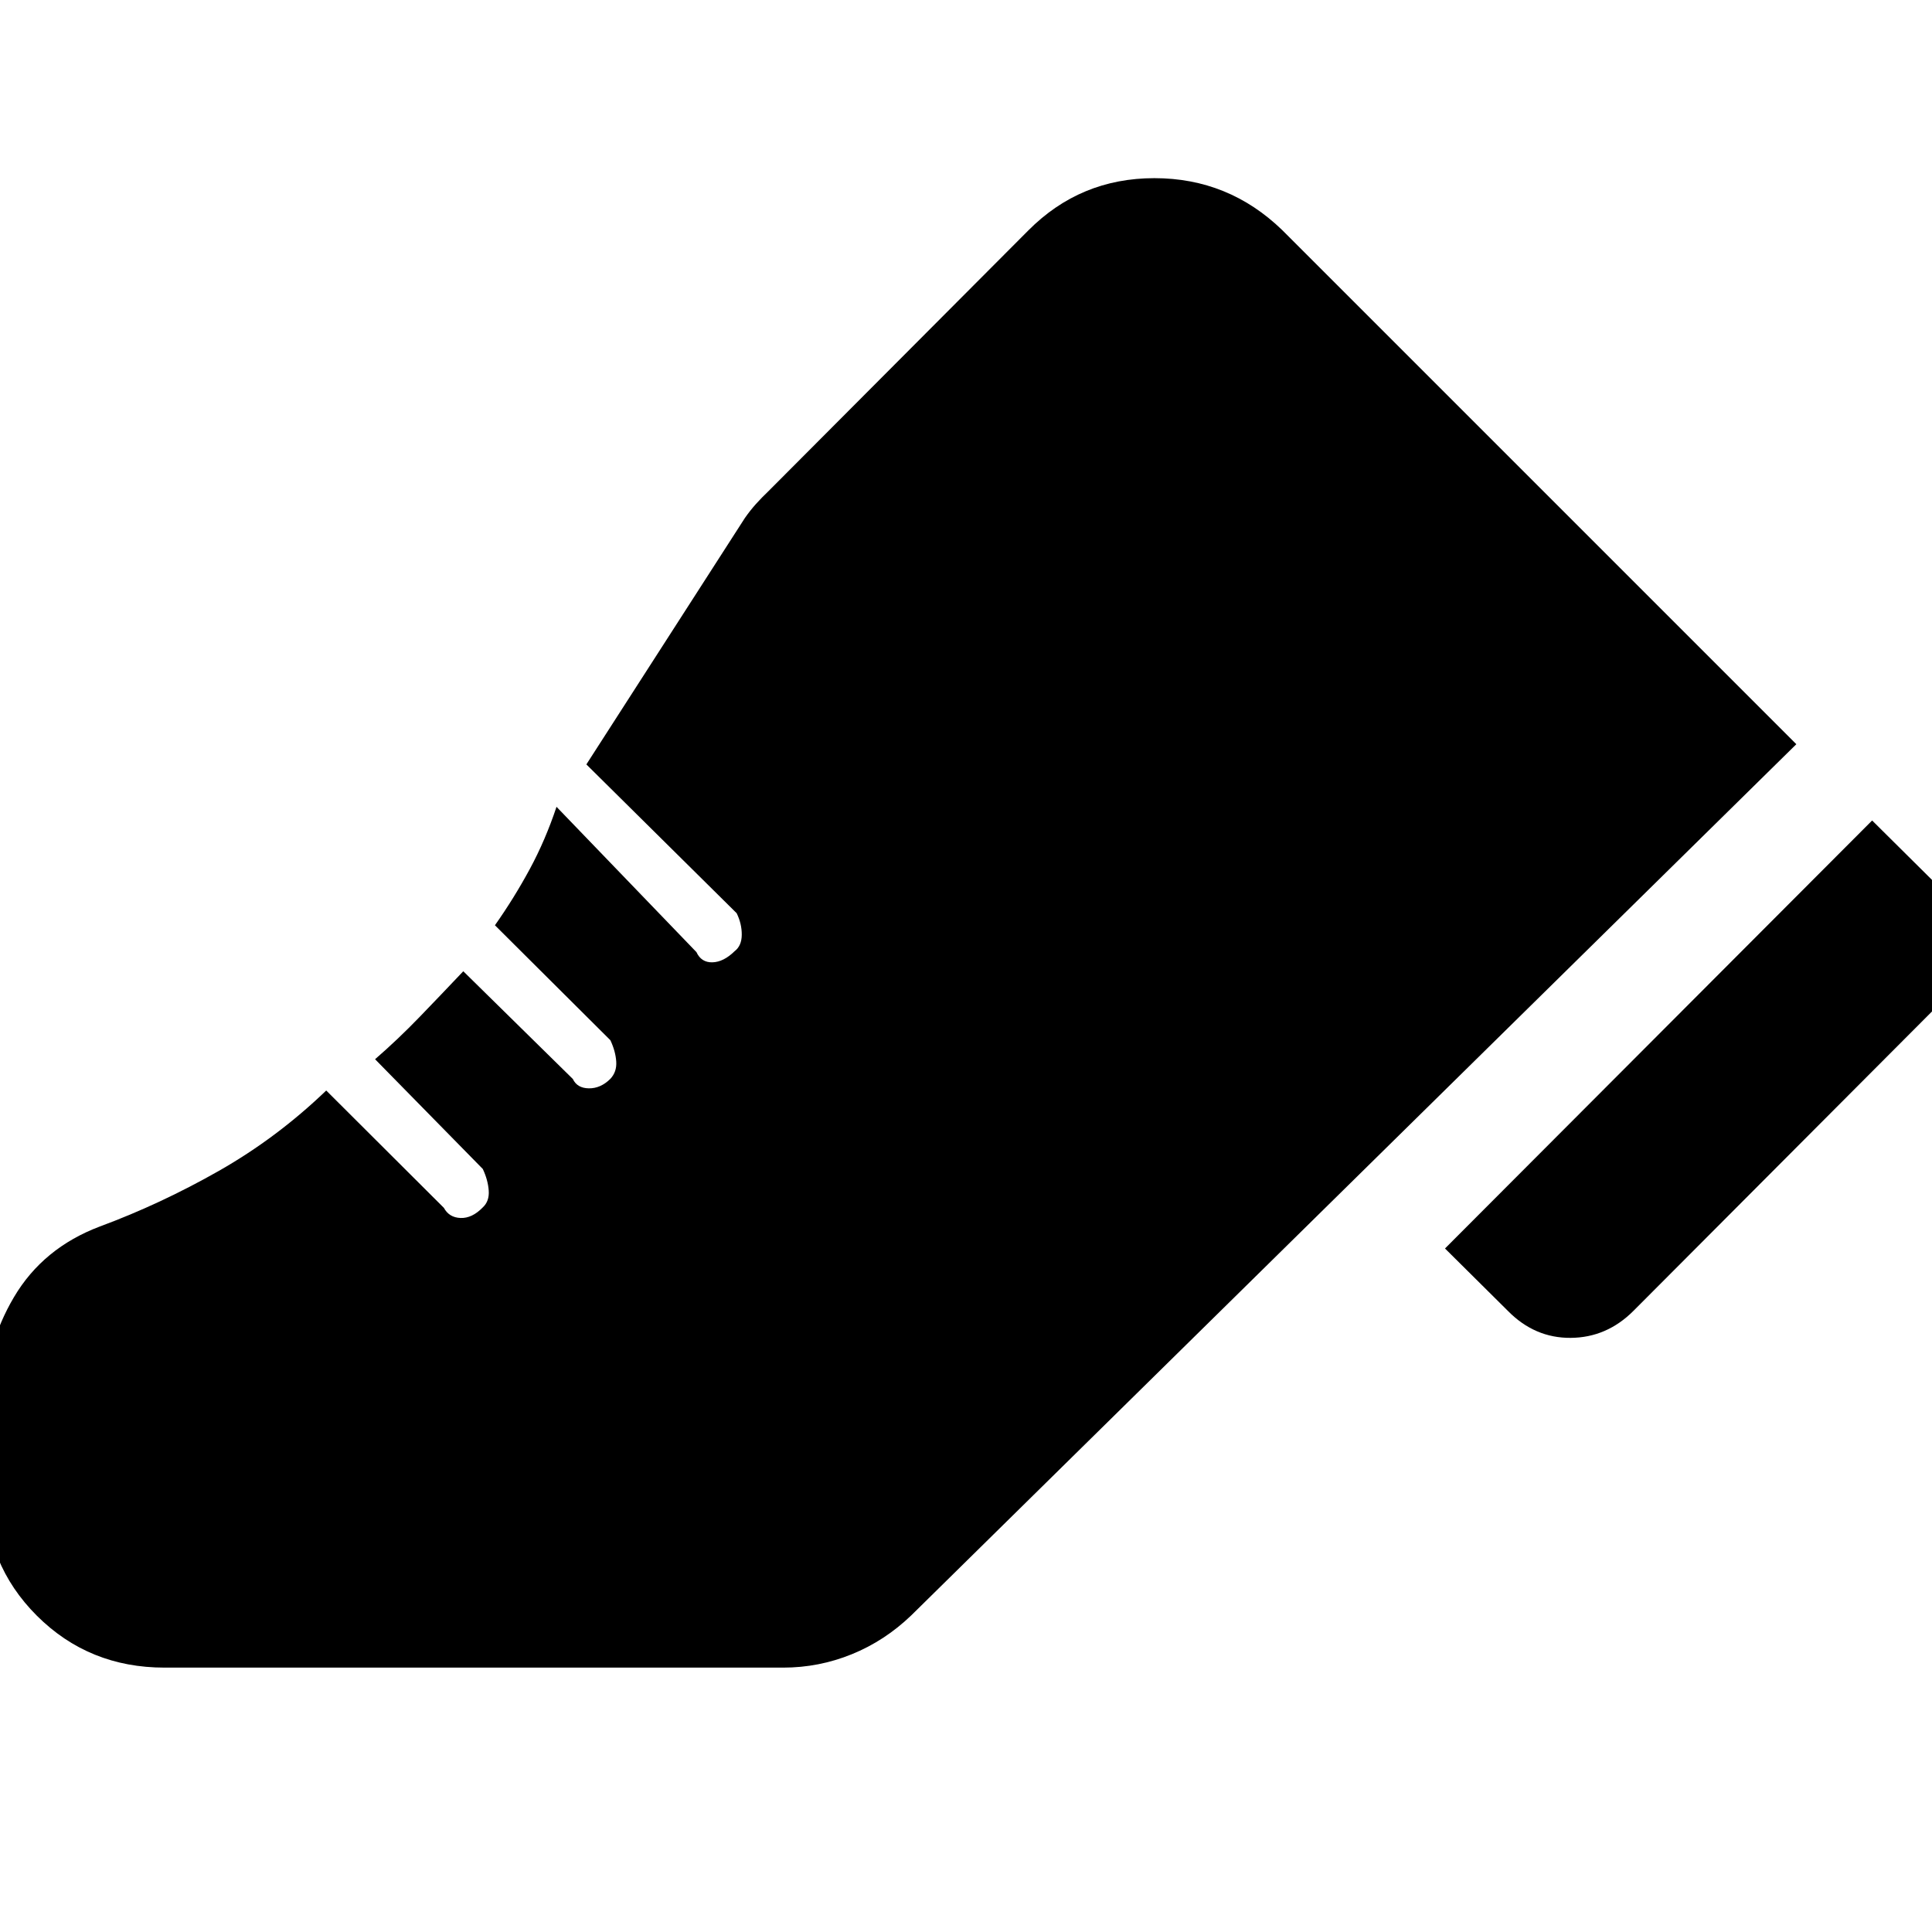 <svg xmlns="http://www.w3.org/2000/svg" height="40" viewBox="0 96 960 960" width="40"><path d="m718.014 716.363 212.239-212.668 30.993 30.754q13.304 13.463 13.304 31.739 0 18.275-13.304 31.152L811.658 747.355q-13.304 13.304-31.206 13.424-17.902.12-31.207-13.424l-31.231-30.992Zm-725.507 76.81q0-28.231 14.442-52.655t42.689-35.091q30.108-11.137 59.054-27.59t53.409-39.967l58.471 58.311q2.573 4.811 8.29 5.025 5.717.214 11.036-5.264 3.319-3.08 2.946-8.344-.373-5.265-2.946-10.743l-53.528-54.529q11.282-9.775 22.177-21.058 10.895-11.282 21.656-22.659l54.434 53.528q2.145 4.573 7.957 4.653 5.812.079 10.623-4.653 3.319-3.478 2.986-8.623-.334-5.145-2.906-10.623l-57.369-57.13q9.507-13.471 17.3-27.895 7.794-14.424 13.301-30.96l69.521 72.188q2.413 5.239 7.971 5.08 5.558-.16 11.037-5.558 3.478-2.652 3.518-8.131.04-5.478-2.533-10.717l-74.681-73.934 78.769-122.442q2.652-3.797 5.51-6.975 2.859-3.177 6.243-6.402l129.052-129.479q25.847-26.007 62.666-26.007 36.818 0 63.492 25.768L892.587 465.79 452.848 898.623q-13.21 12.703-29.587 19.355-16.377 6.652-34.065 6.652H81.768q-37.58 0-63.42-25.761-25.84-25.76-25.84-63.499v-42.197Z"/></svg>
